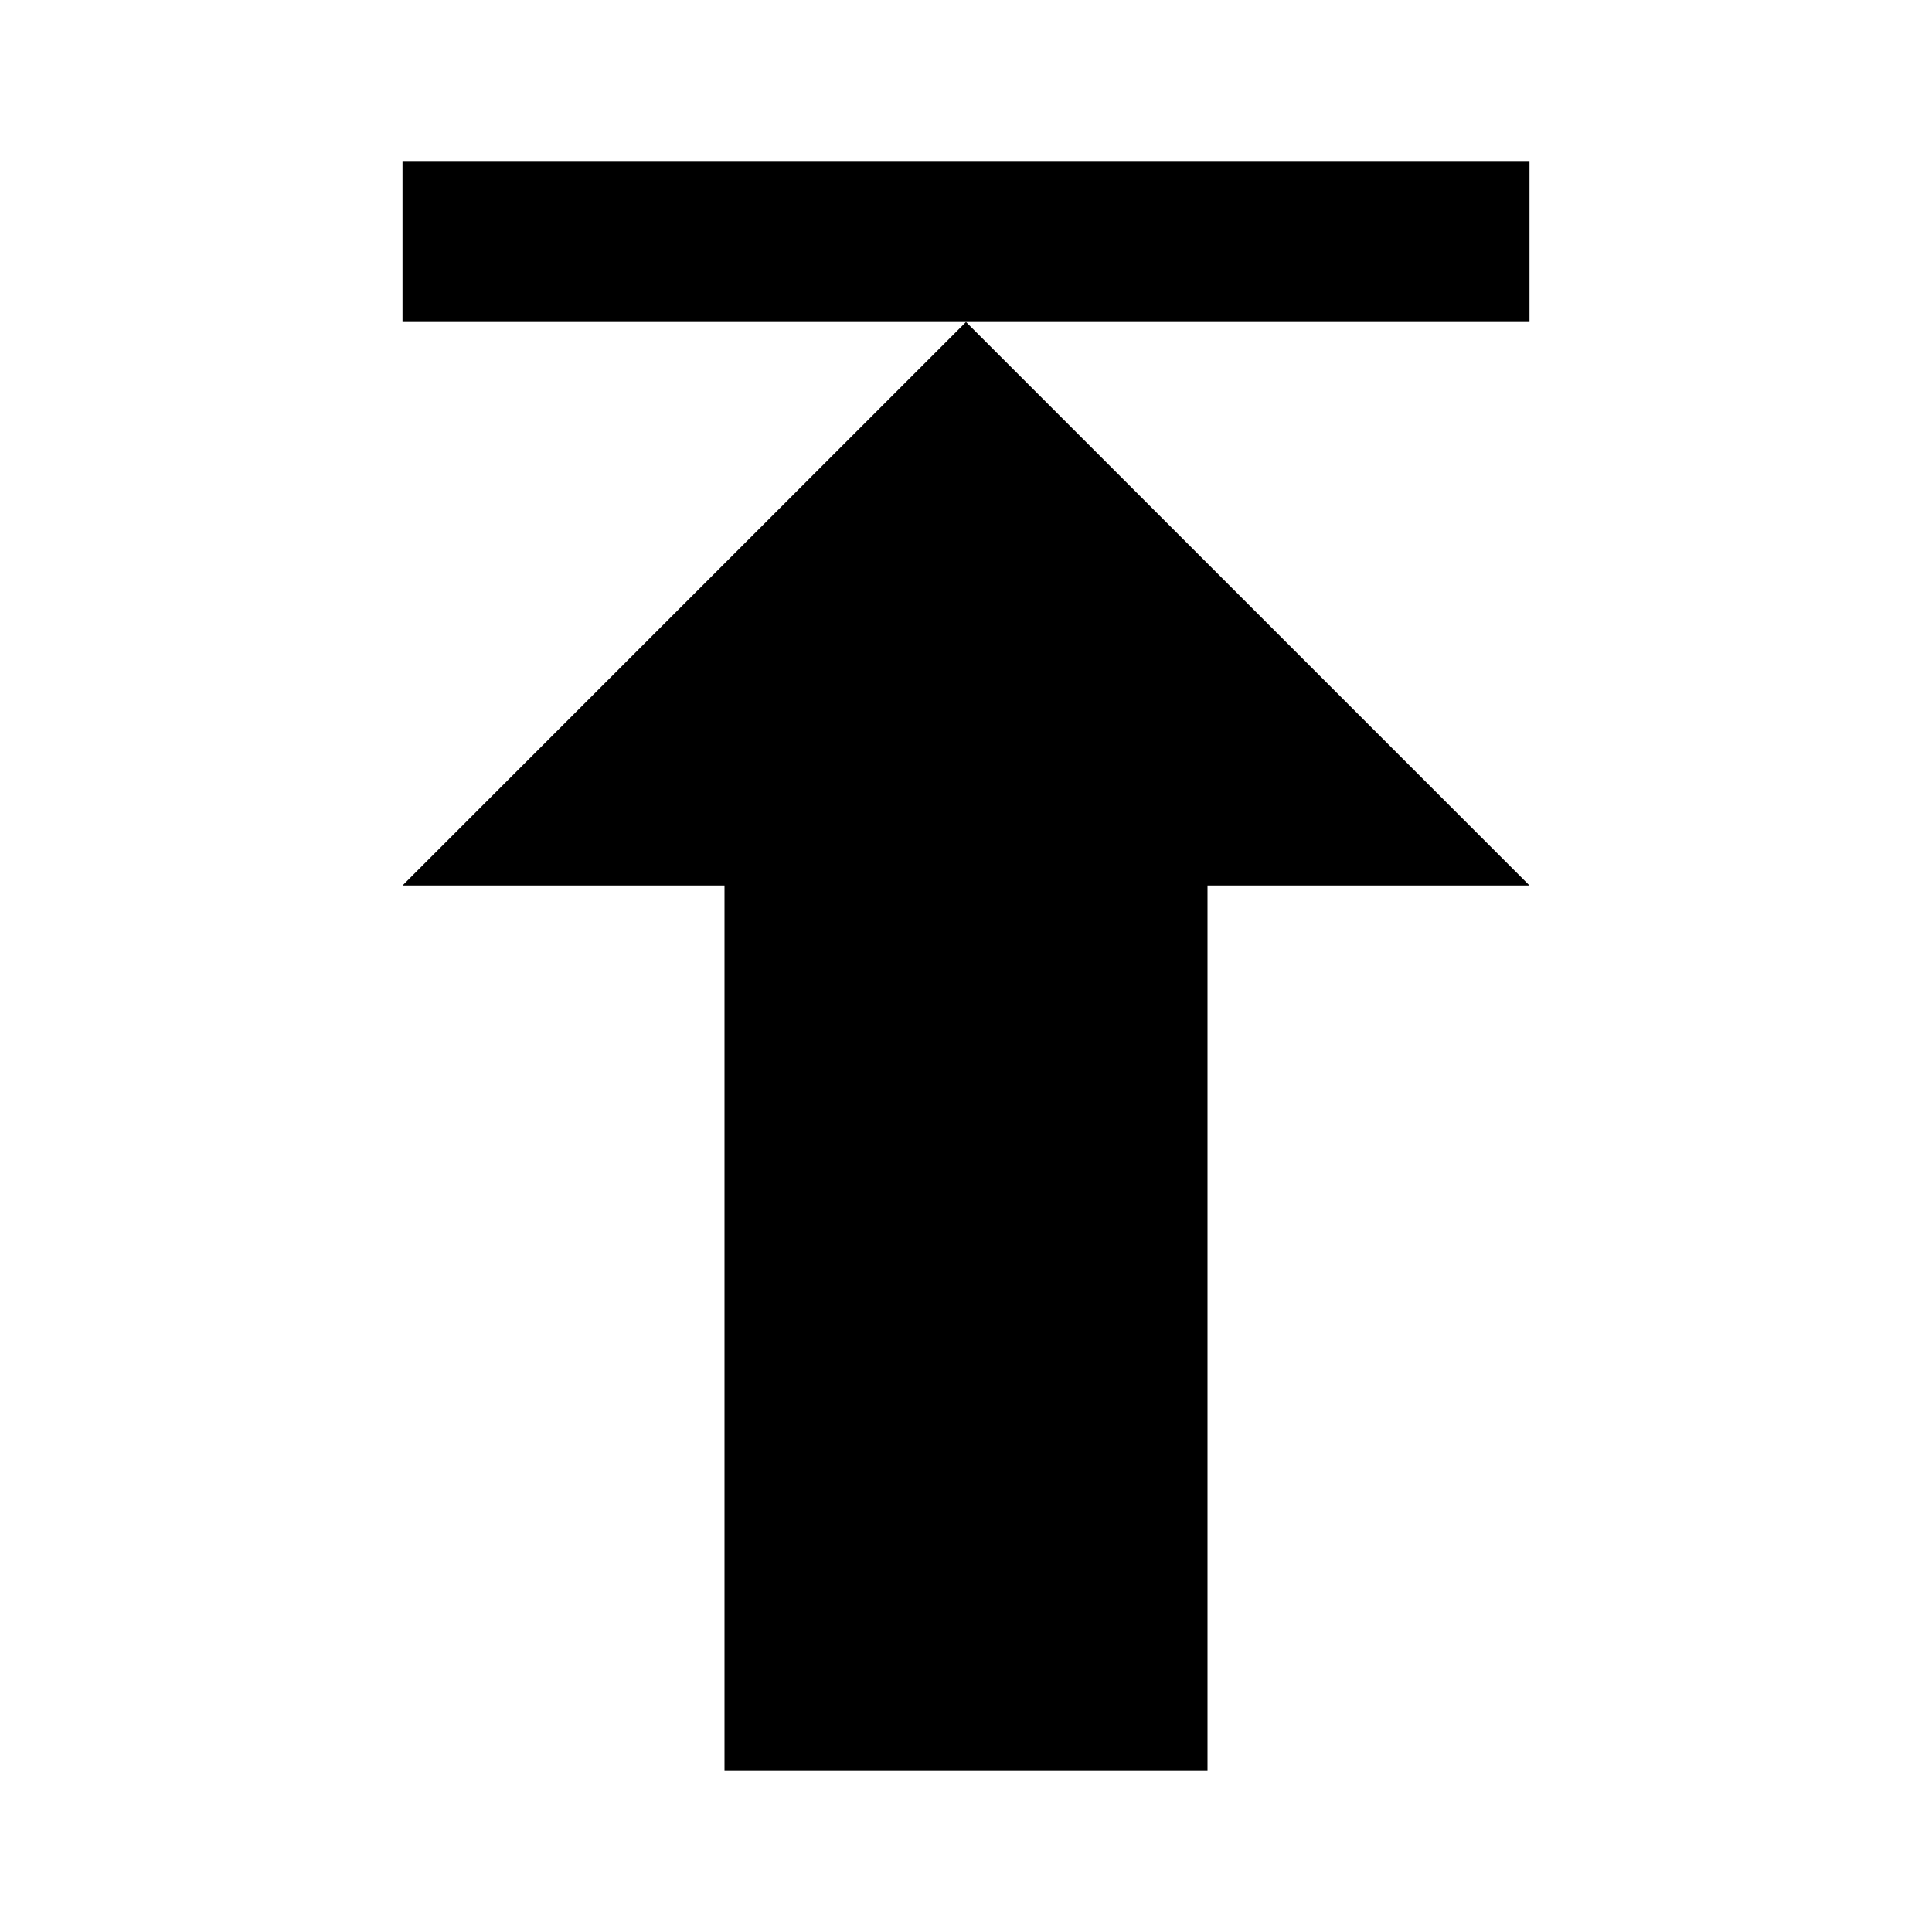 <svg xmlns="http://www.w3.org/2000/svg" width="24" height="24" version="1.1"><g><path fill="#000" stroke="none" d="m 12,1032.362 6,6 1,1 -4,0 0,11 -6,0 0,-11 -4,0 z" transform="translate(0,-1028.362)"/><path fill="#000" stroke="none" d="M 5 2 L 5 3 L 5 4 L 19 4 L 19 3 L 19 2 L 5 2 z" transform="translate(0,-1028.362) translate(0,1028.362)"/></g></svg>